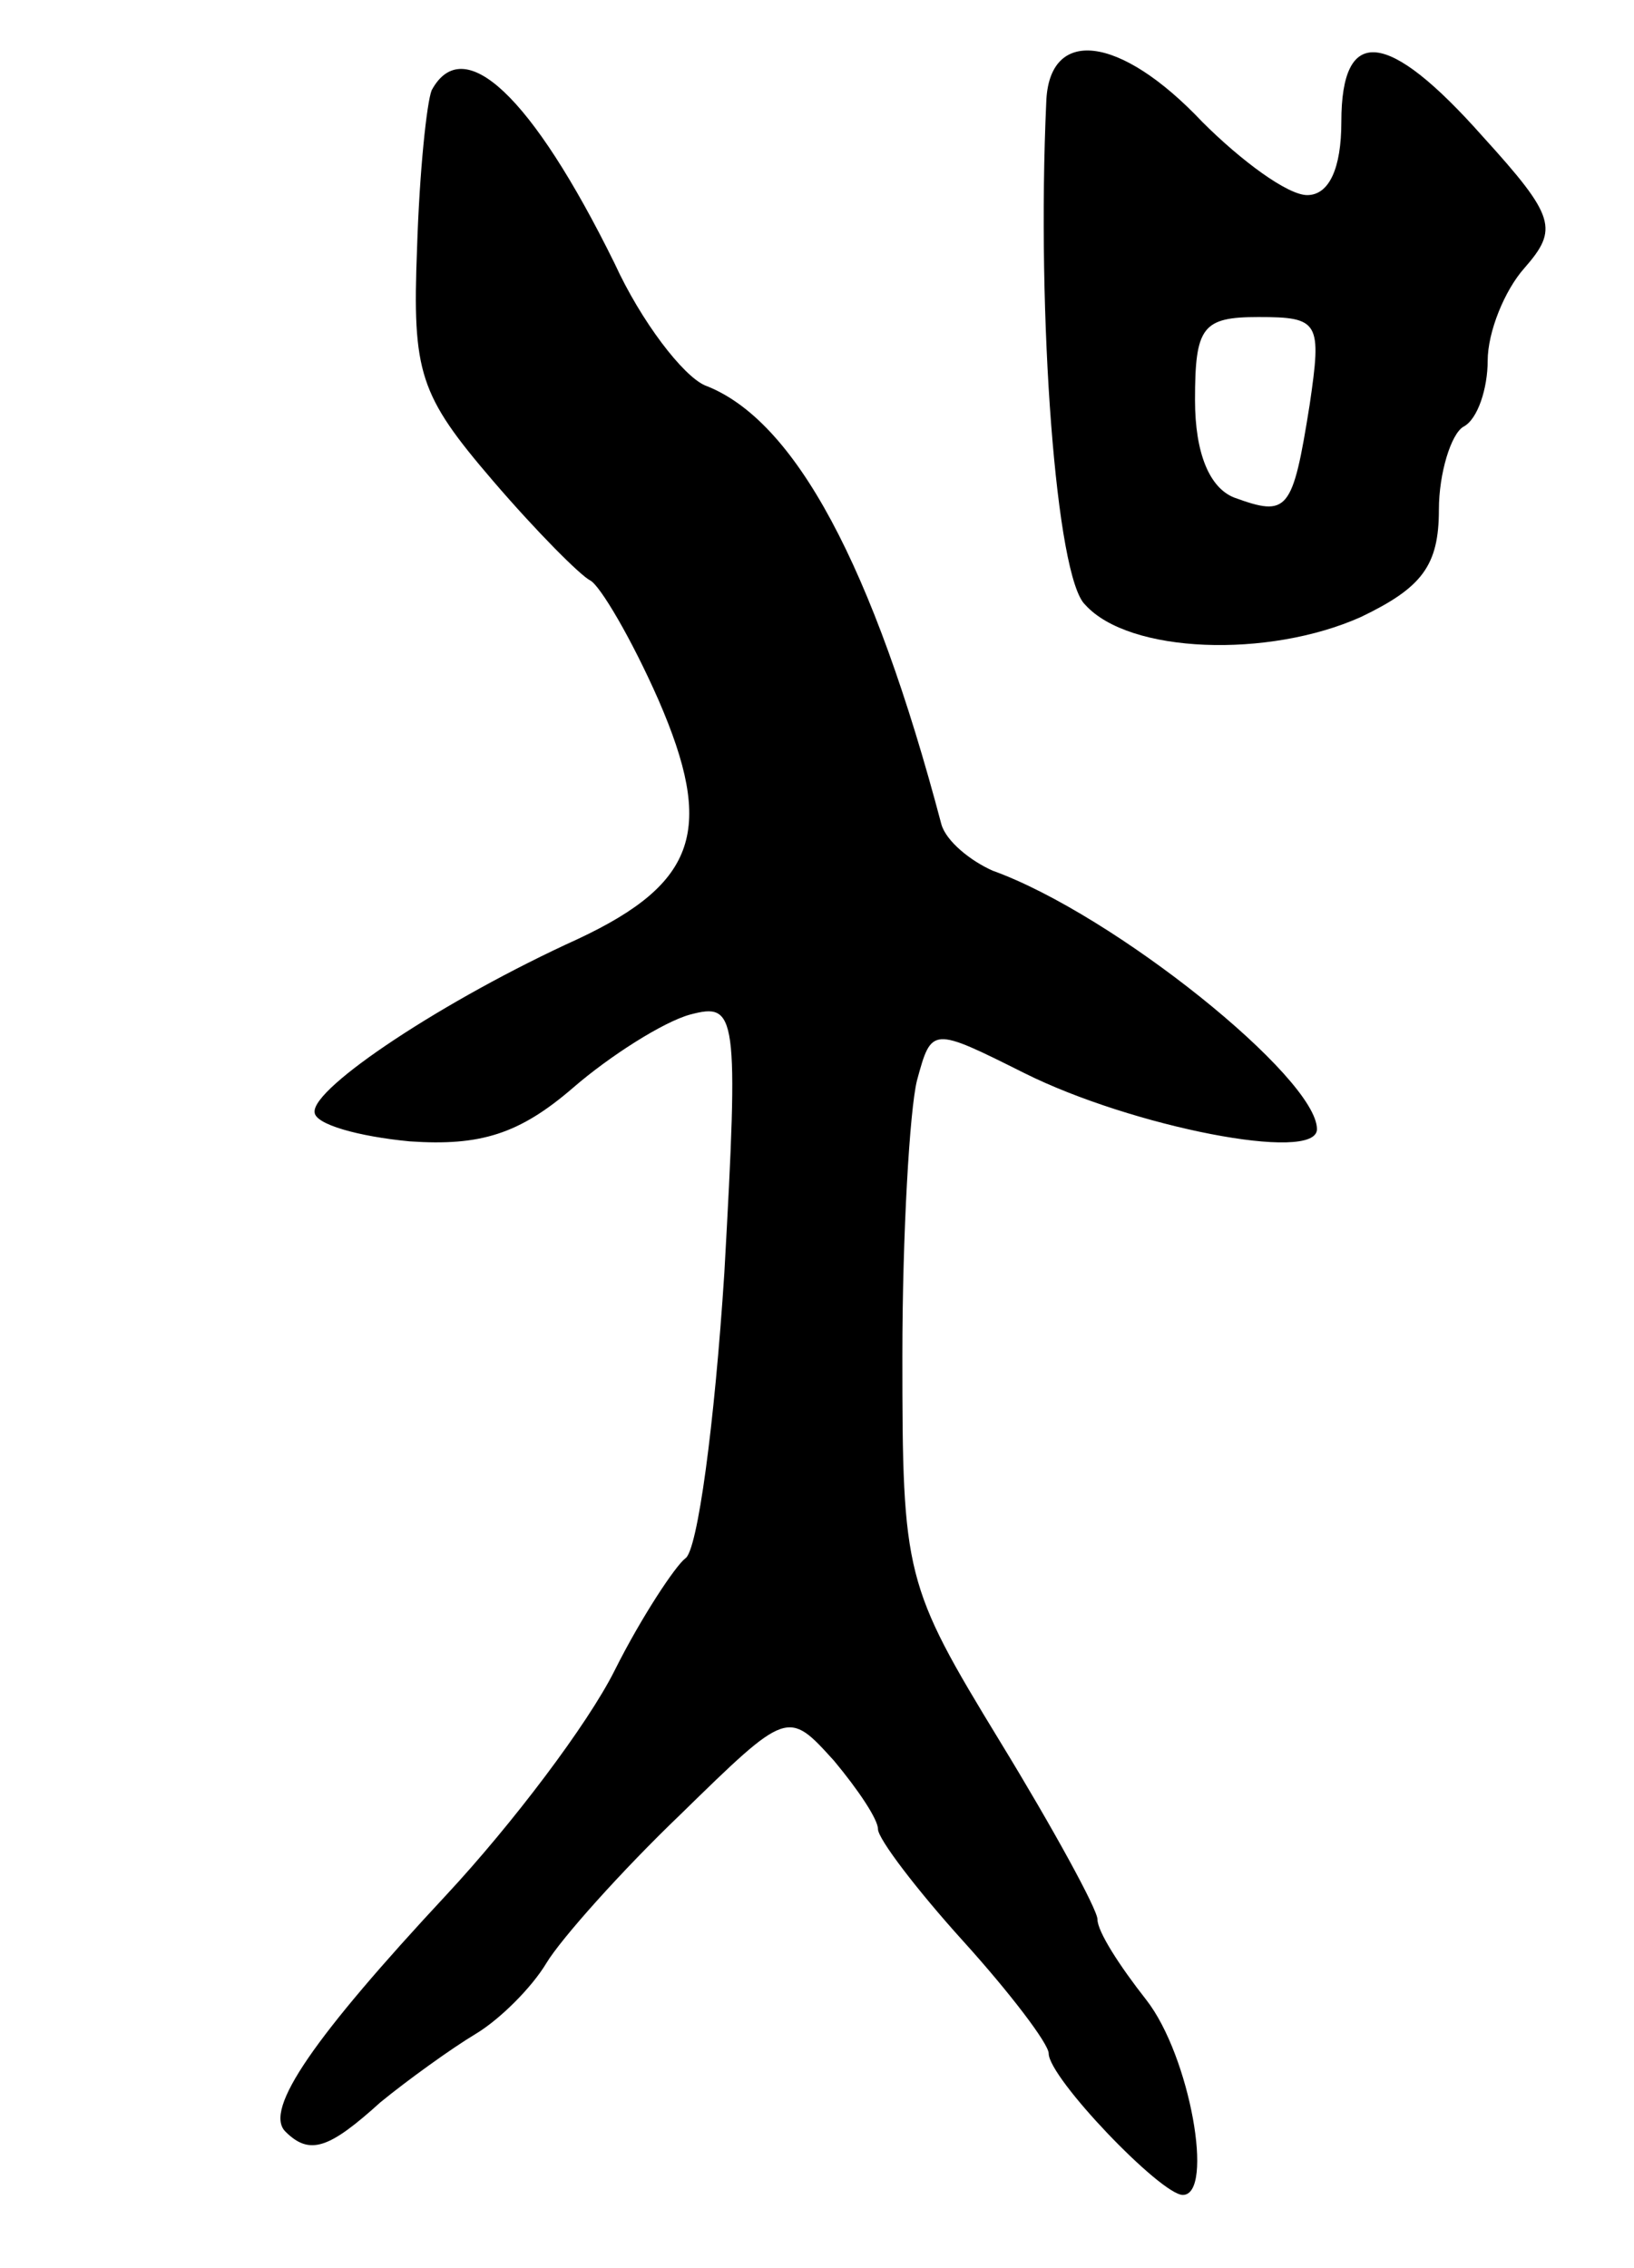 <svg version="1.0" xmlns="http://www.w3.org/2000/svg"
 width="67pt" height="93pt" viewBox="0 0 67 93"
 preserveAspectRatio="xMidYMid meet">
<g transform="translate(0,93) scale(0.1,-0.1)"
fill="#000000" stroke="none">
<path d="M429 888 c-4 -88 4 -195 16 -206 18 -20 75 -22 113 -5 25 12 32 21
32 44 0 15 5 31 10 34 6 3 10 16 10 27 0 12 7 29 15 38 14 16 13 21 -17 54
-39 44 -58 46 -58 6 0 -19 -5 -30 -14 -30 -8 0 -27 14 -43 30 -34 36 -63 39
-64 8z m108 -124 c-7 -44 -9 -46 -31 -38 -10 4 -16 18 -16 40 0 30 3 34 26 34
25 0 26 -2 21 -36z"/>
<path d="M177 893 c-2 -5 -5 -33 -6 -65 -2 -51 1 -60 31 -95 18 -21 36 -39 40
-41 4 -2 17 -24 28 -49 23 -53 16 -75 -33 -98 -55 -25 -109 -61 -108 -71 0 -5
18 -10 39 -12 29 -2 45 3 67 22 15 13 37 27 48 30 19 5 20 1 14 -106 -4 -62
-11 -114 -16 -117 -4 -3 -18 -24 -29 -46 -11 -22 -42 -63 -69 -92 -54 -58 -75
-88 -66 -97 10 -10 18 -7 39 12 11 9 29 22 39 28 10 6 23 19 29 29 6 10 31 38
55 61 44 43 44 43 63 22 10 -12 18 -24 18 -28 0 -4 16 -25 35 -46 19 -21 35
-42 35 -46 0 -10 46 -58 55 -58 13 0 3 57 -15 80 -11 14 -20 28 -20 33 0 4
-18 37 -40 73 -39 64 -40 68 -40 158 0 50 3 101 6 113 6 22 6 22 44 3 44 -22
120 -37 120 -23 0 21 -83 88 -133 106 -9 4 -19 12 -21 19 -28 106 -60 166 -97
180 -9 4 -26 26 -37 50 -34 69 -62 95 -75 71z"/>
</g>
</svg>
